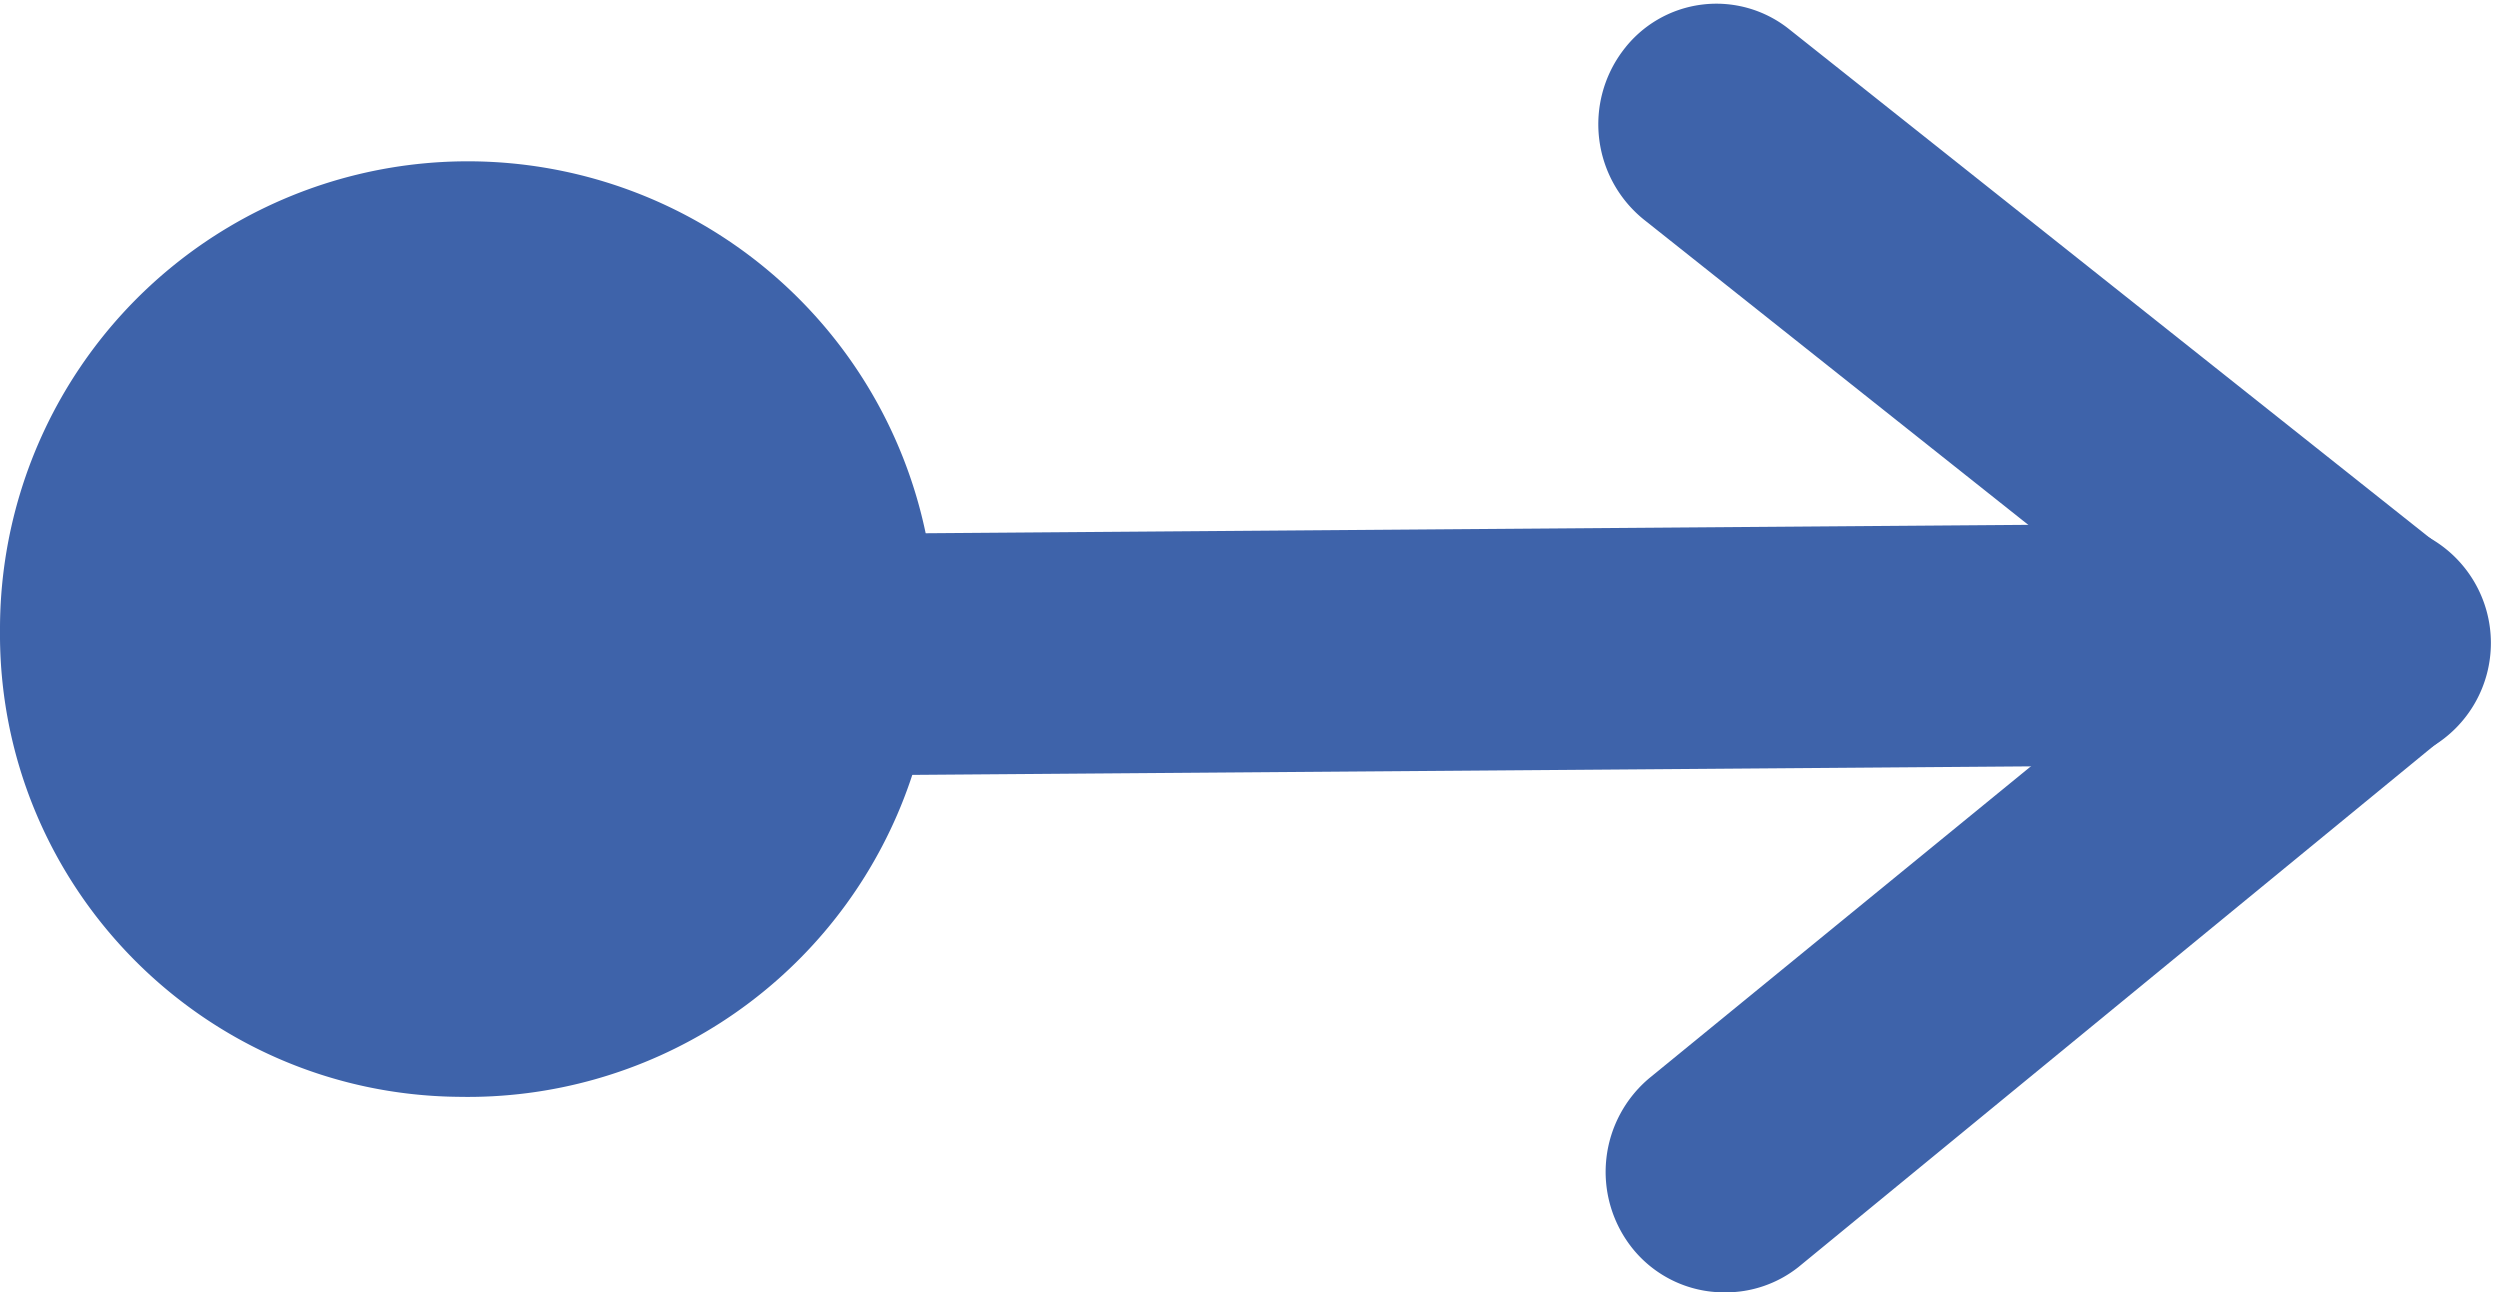 <svg width="118" height="61" xmlns="http://www.w3.org/2000/svg"><g fill="#3E63AA"><path d="M21.64 51.77A22.08 22.08 0 1 0 0 29.7c-.117 12.07 9.57 21.95 21.64 22.07z"/><path d="M111.91 36.05l-87.87.67a5.7 5.7 0 0 1-.08-11.4l87.87-.67a5.7 5.7 0 1 1 .08 11.4z"/><path d="M81.41 61a5.55 5.55 0 0 1-4.4-2.13 5.78 5.78 0 0 1 .86-8l25-20.43-25.26-20.06a5.78 5.78 0 0 1-1-8 5.5 5.5 0 0 1 7.84-1l30.83 24.48a5.77 5.77 0 0 1 .07 8.95l-30.47 25A5.53 5.53 0 0 1 81.41 61z"/></g></svg>